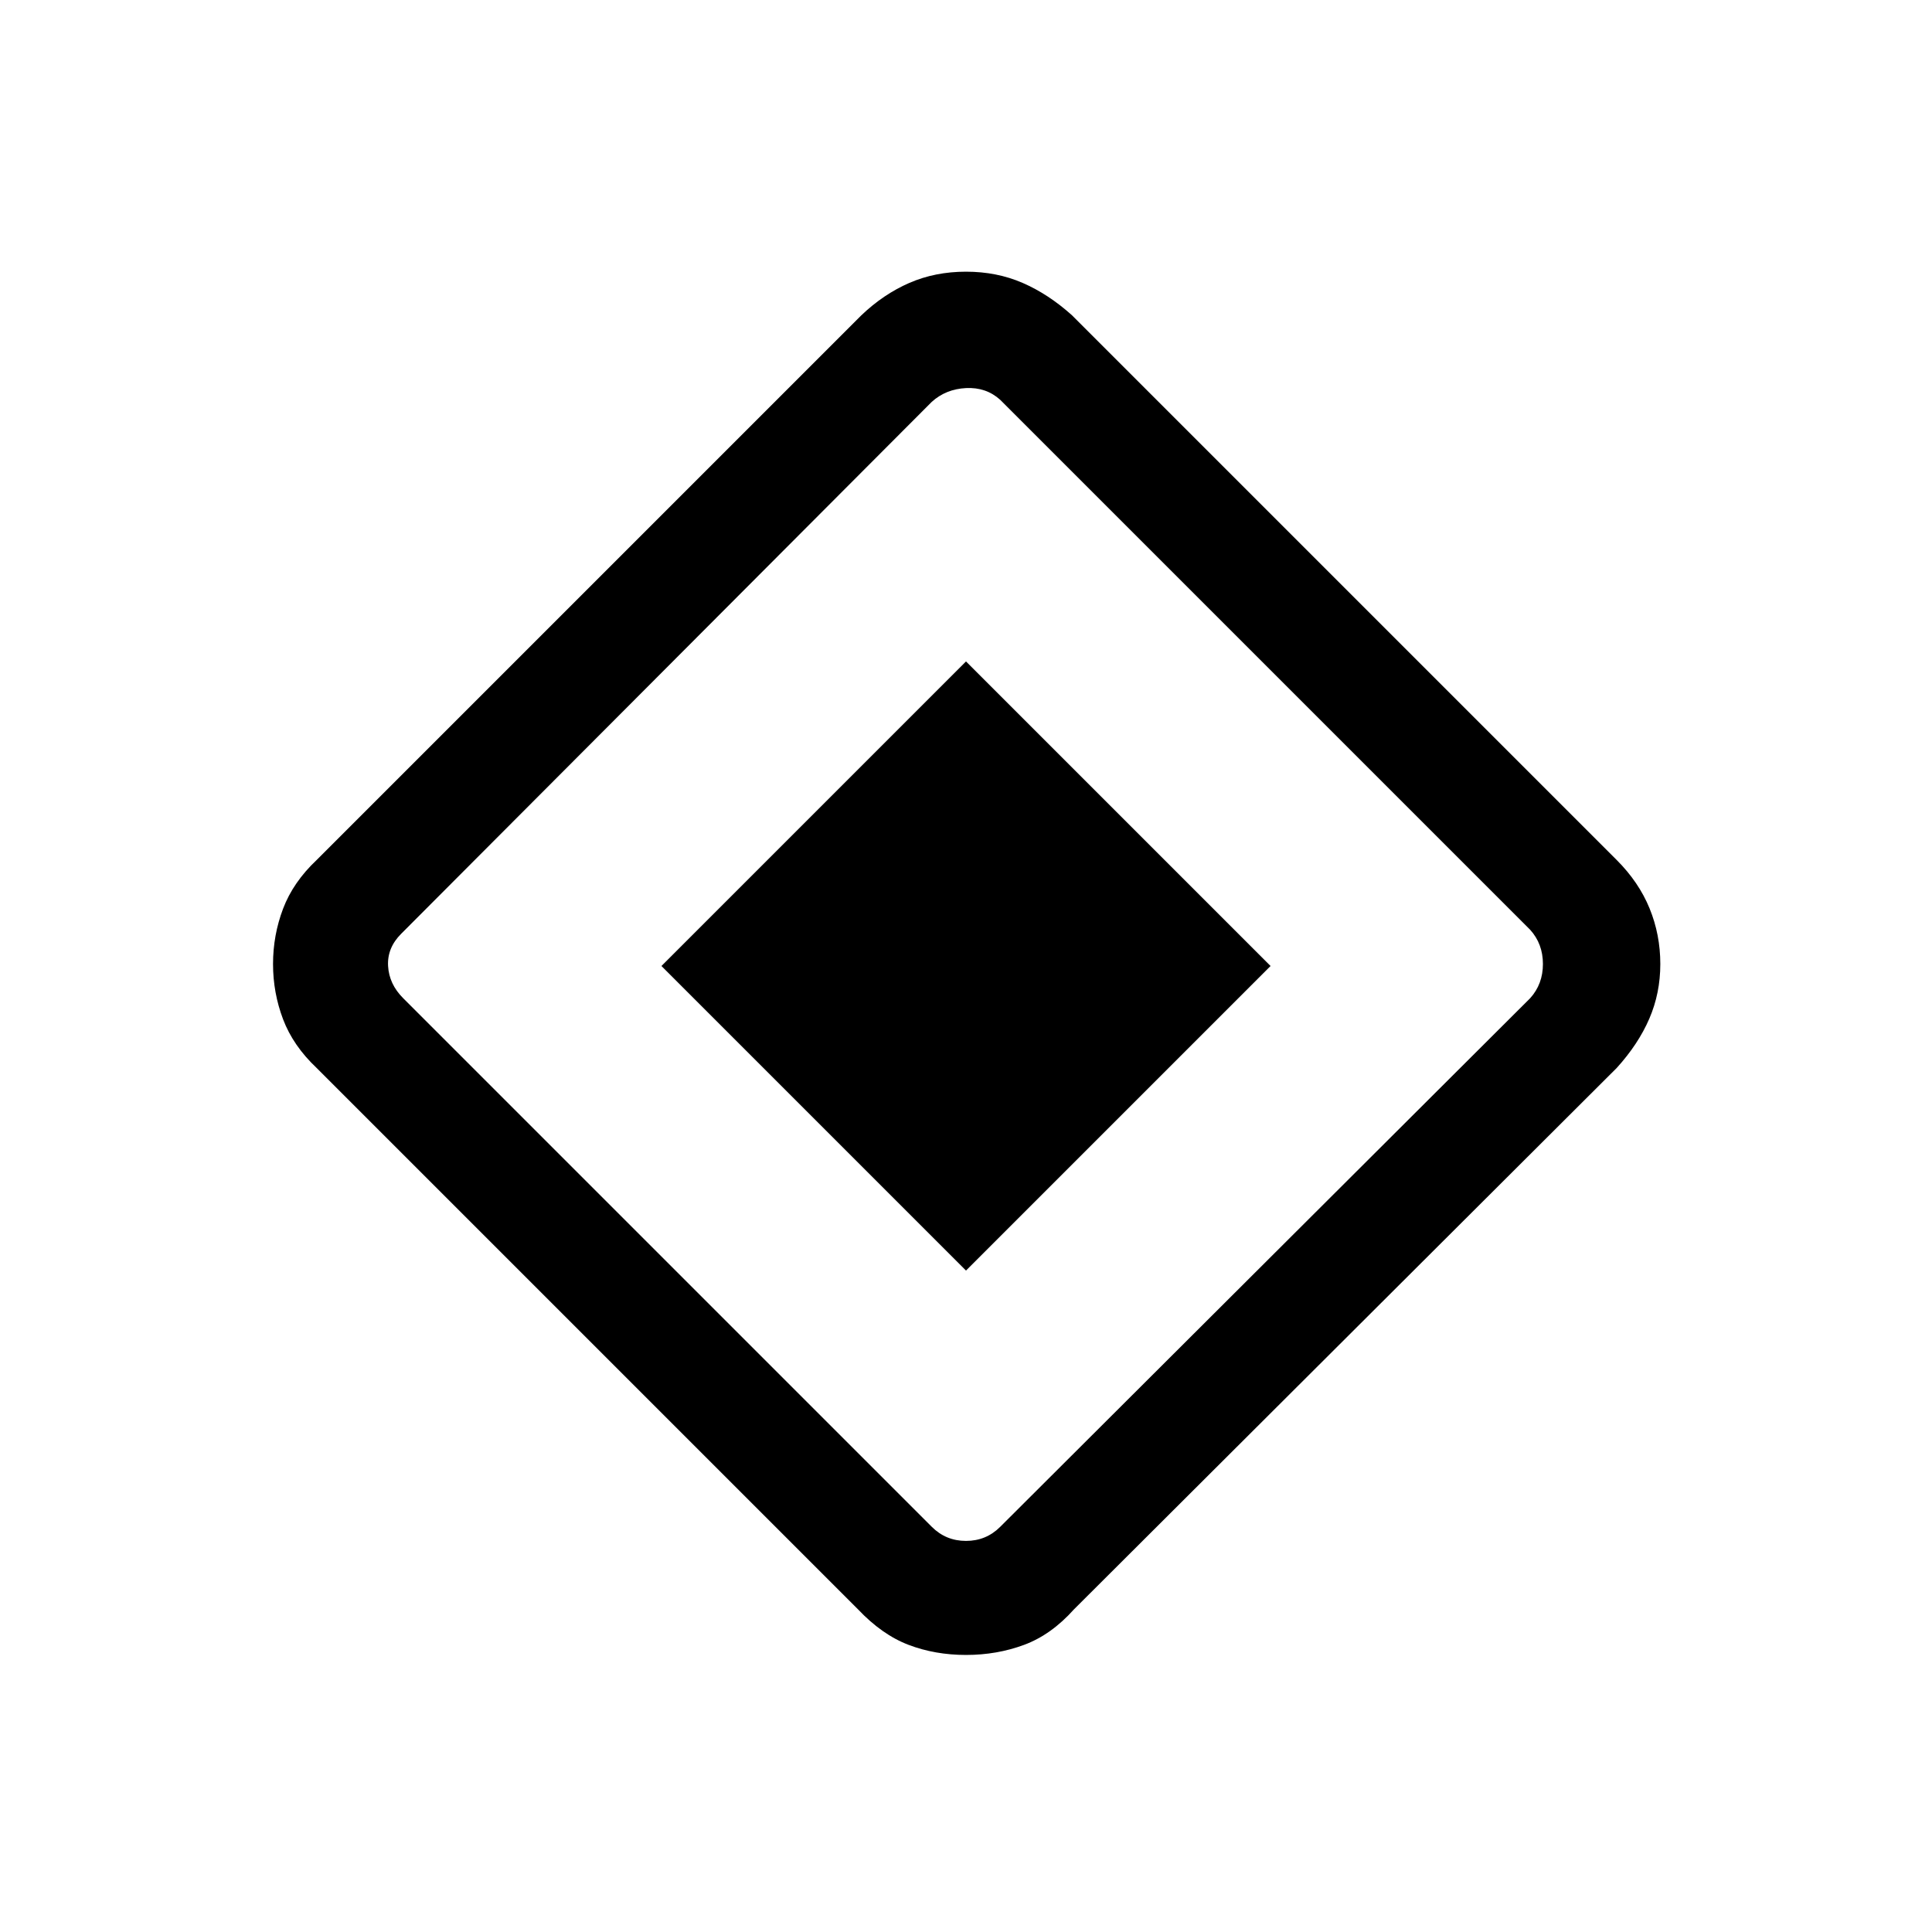 <svg xmlns="http://www.w3.org/2000/svg" height="40" viewBox="0 -960 960 960" width="40"><path d="M480-328.667 328.667-480 480-631.333 631.333-480 480-328.667Zm53.666 168.333q-11.333 12.667-24.833 17.667-13.5 5-28.833 5-15.333 0-28.5-5-13.166-5-25.166-17.667l-269-269q-11.667-11-16.667-24.166-5-13.167-5-27.5t5-27.5q5-13.166 16.667-24.166L428-803.333q11-10.5 23.833-16.083Q464.667-825 480-825q15.333 0 28.167 5.584 12.833 5.583 24.499 16.083l270.667 270.667q11 11 16.333 24.055Q825-495.555 825-481q0 14.5-5.464 27.167-5.464 12.666-16.203 24.499l-269.667 269ZM497-201.333 760.333-464q6.334-7 6.334-17t-6.334-17L497-761.333q-7-6.334-17-5.834t-17 6.834L199.333-496q-7 7-6.5 16t7.5 16L463-201.333q7 7 17 7t17-7Z"/></svg>